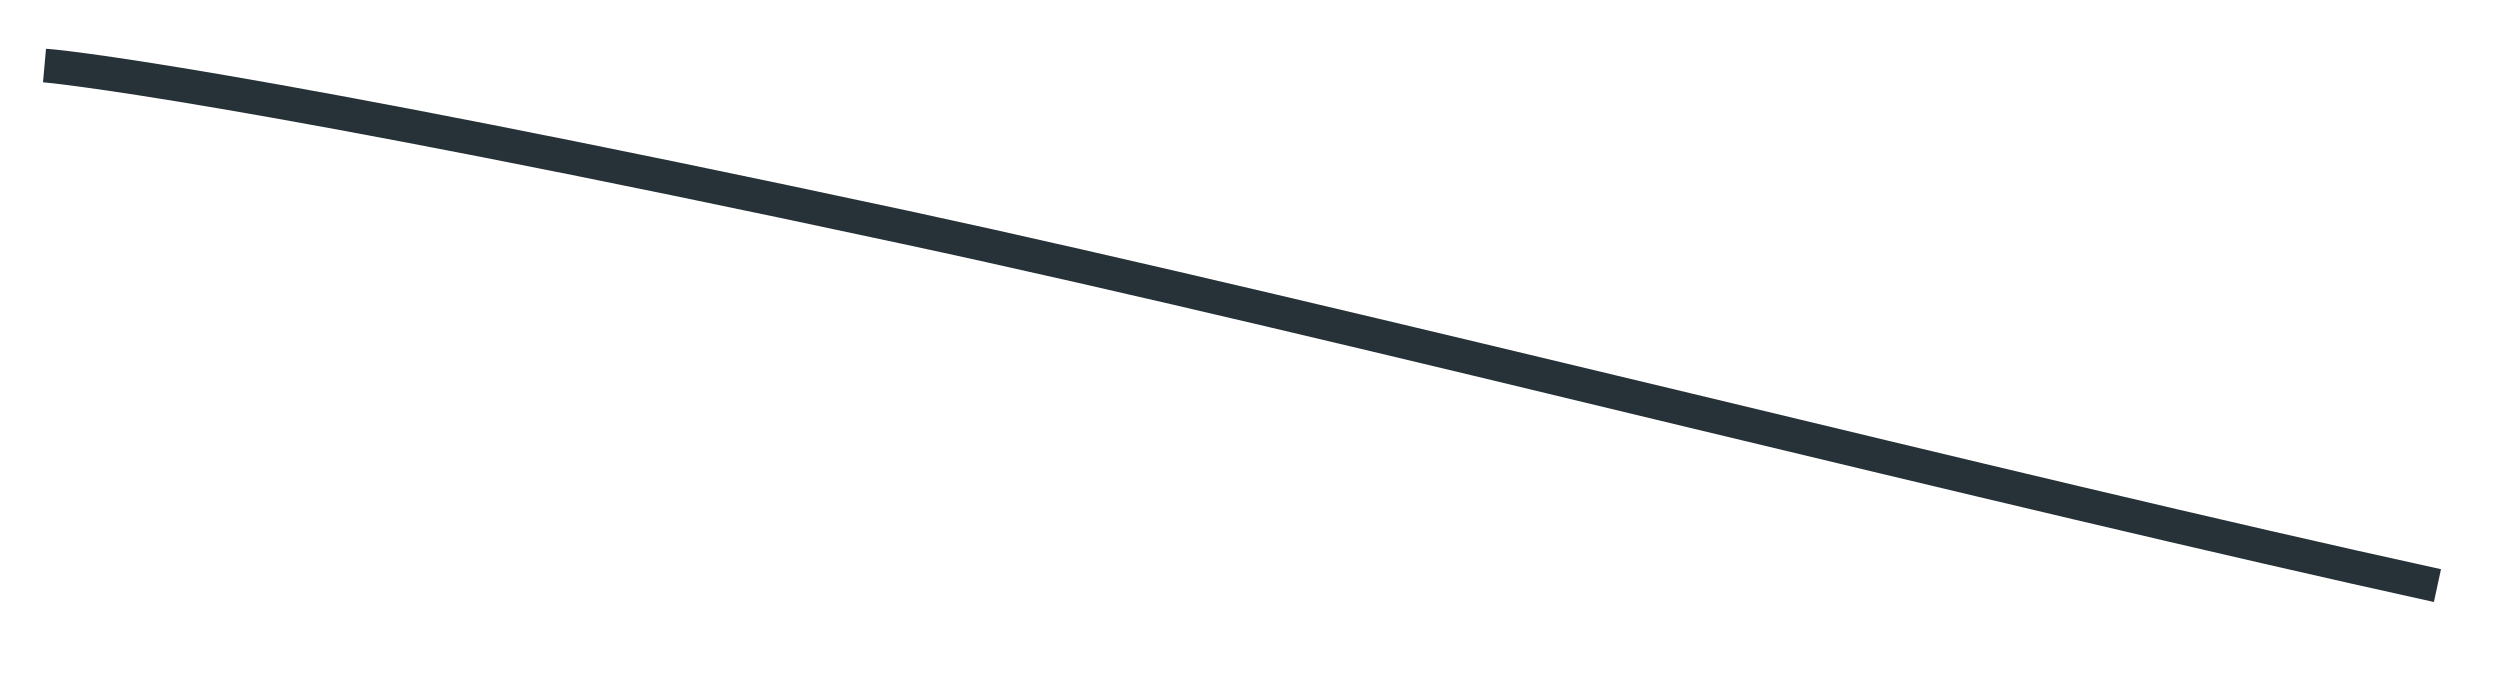 <?xml version="1.0" encoding="UTF-8" standalone="no"?><svg width='25' height='7' viewBox='0 0 25 7' fill='none' xmlns='http://www.w3.org/2000/svg'>
<path d='M24.339 6.02C22.151 5.539 19.443 4.889 16.823 4.26C14.051 3.591 11.183 2.901 9.011 2.436C2.281 0.99 0.45 0.823 0.43 0.823L0.46 0.488C0.534 0.488 2.318 0.656 9.082 2.108C11.257 2.577 14.125 3.266 16.903 3.932C19.52 4.561 22.224 5.214 24.41 5.692L24.339 6.02Z' fill='#263238'/>
</svg>
